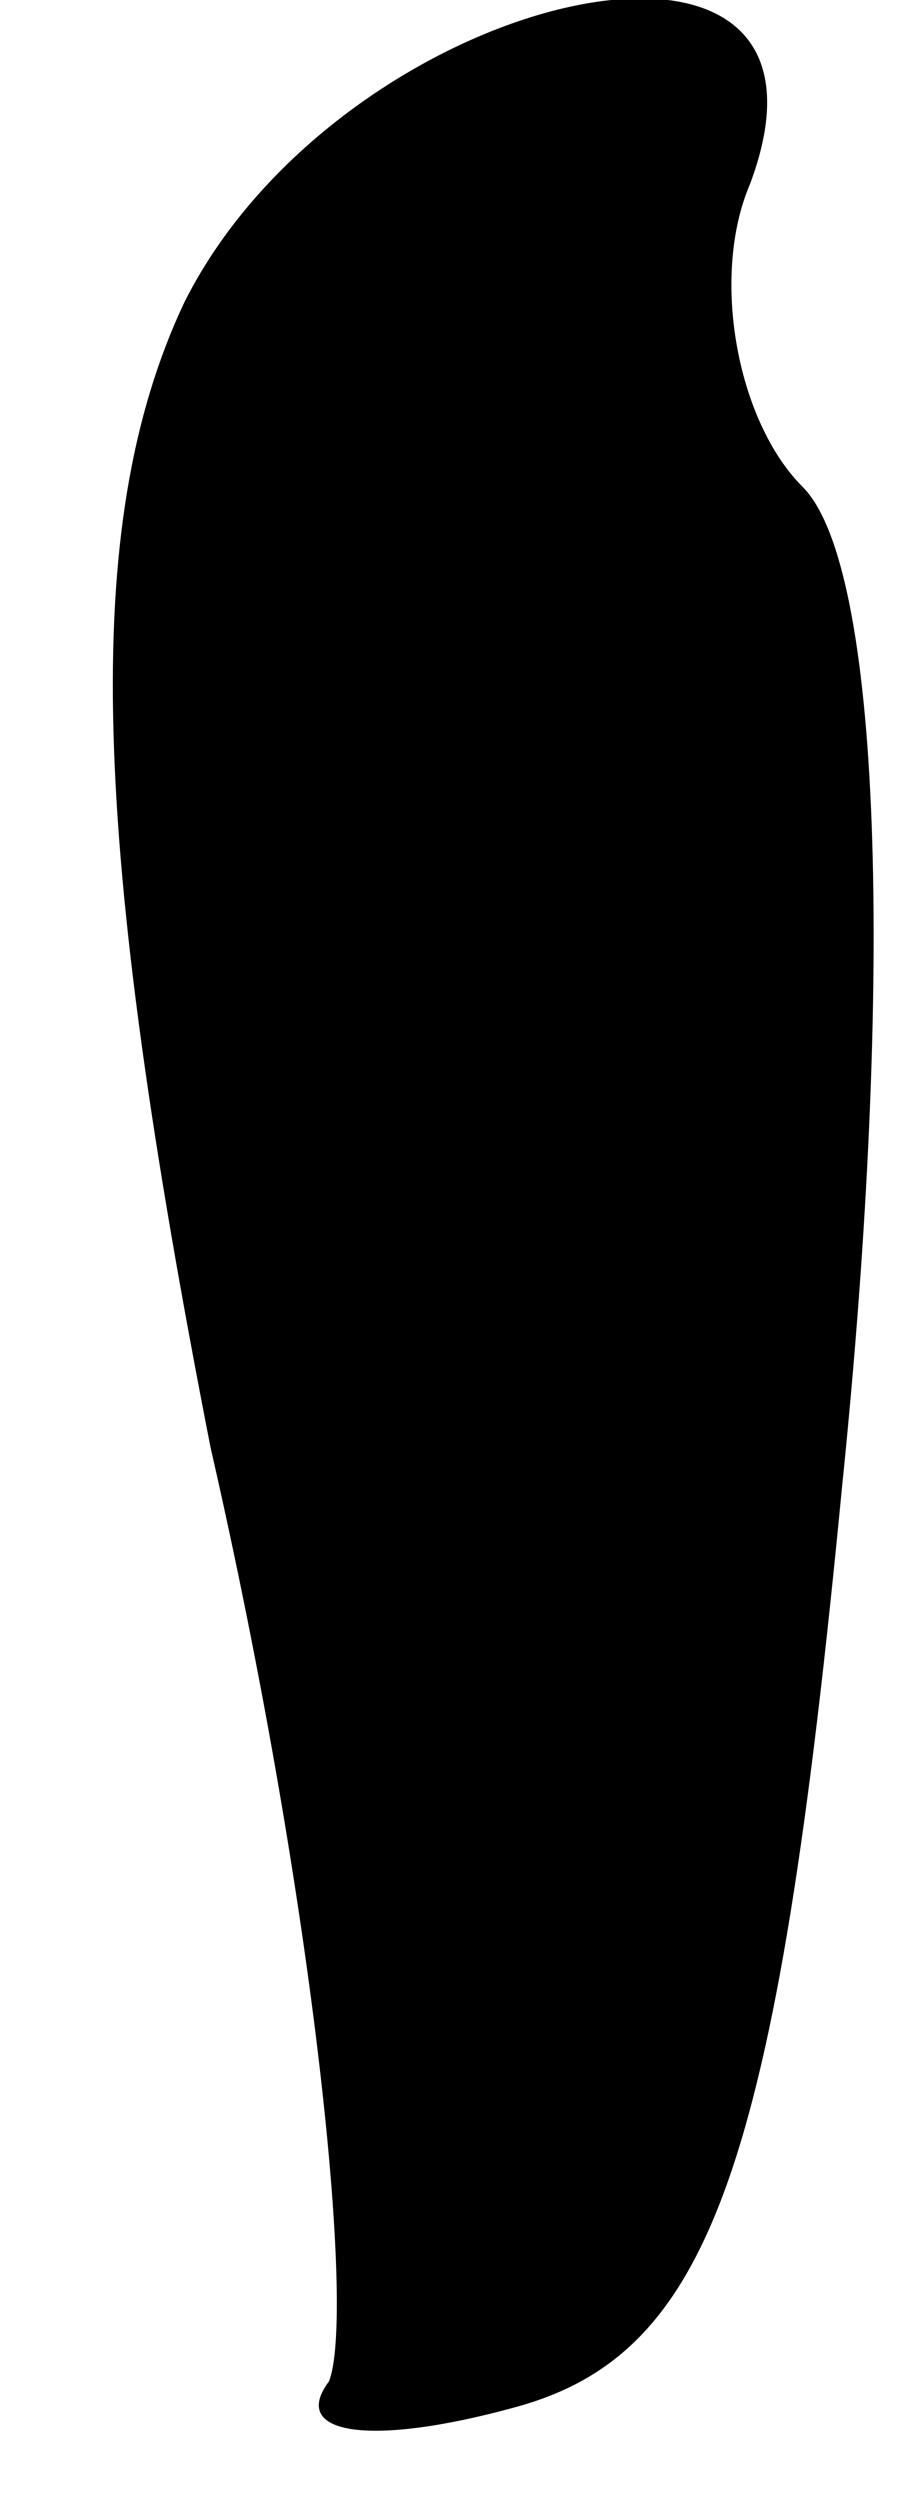 <?xml version="1.0" standalone="no"?>
<!DOCTYPE svg PUBLIC "-//W3C//DTD SVG 20010904//EN"
 "http://www.w3.org/TR/2001/REC-SVG-20010904/DTD/svg10.dtd">
<svg version="1.0" xmlns="http://www.w3.org/2000/svg"
 width="7pt" height="19pt" viewBox="0 0 7 19"
 preserveAspectRatio="xMidYMid meet">
<g transform="translate(0,19) scale(0.1,-0.1)"
fill="#000000" stroke="none">
<path fill="#000000" stroke="none" d="M14 167 c-8 -17 -7 -41 2 -87 8 -35 11
-66 9 -71 -3 -4 3 -5 14 -2 15 4 20 18 25 70 4 39 3 70 -3 76 -5 5 -7 16 -4
23 9 24 -31 15 -43 -9z"/>
</g>
</svg>
